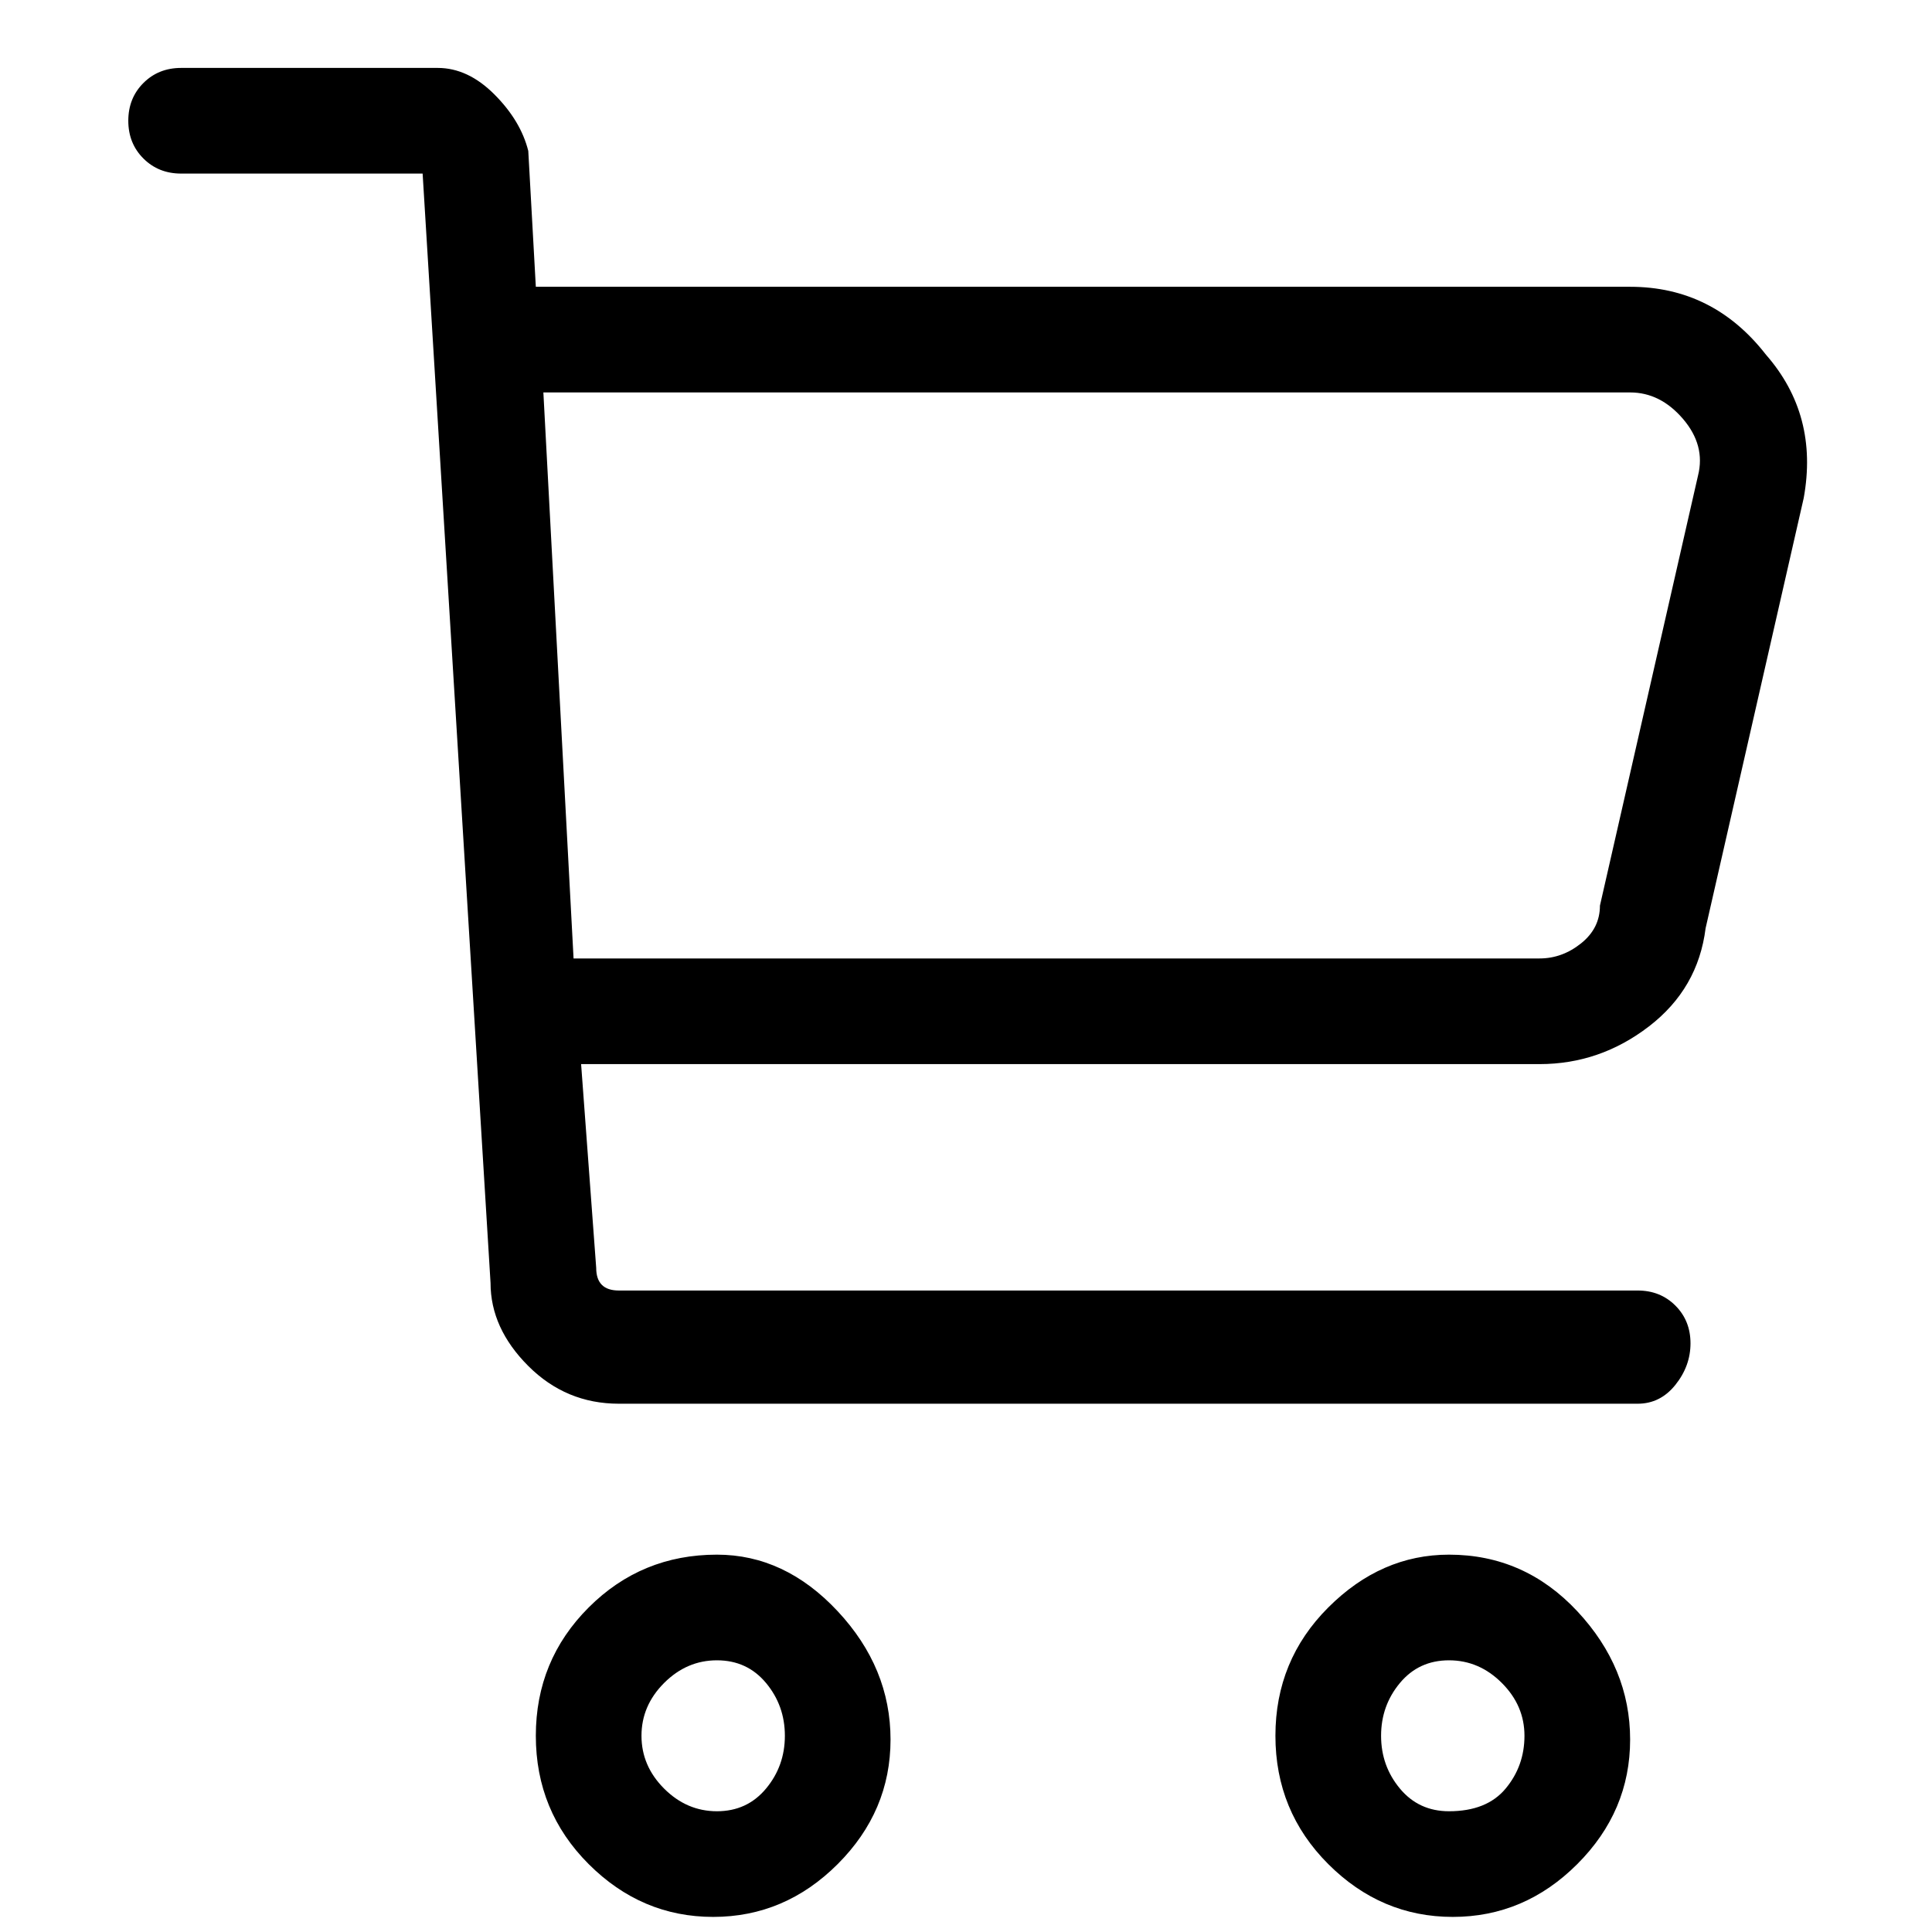<svg viewBox="0 0 256 256" xmlns="http://www.w3.org/2000/svg">
  <path transform="scale(1, -1) translate(0, -256)" fill="currentColor" d="M234 209q-7 9 -18 9h-145l-1 18q-1 4 -4.5 7.5t-7.5 3.5h-34q-3 0 -5 -2t-2 -5t2 -5t5 -2h32l9 -147q0 -6 5 -11t12 -5h135q3 0 5 2.5t2 5.5t-2 5t-5 2h-135q-3 0 -3 3l-2 27h127q8 0 14.5 5t7.5 13l13 57q2 11 -5 19zM225 193l-13 -57q0 -3 -2.5 -5t-5.5 -2h-128l-4 75 h144q4 0 7 -3.5t2 -7.5zM95 50q-10 0 -17 -7t-7 -17t7 -17t16.5 -7t16.5 7t7 16.5t-7 17t-16 7.5zM95 16q-4 0 -7 3t-3 7t3 7t7 3t6.5 -3t2.5 -7t-2.5 -7t-6.5 -3zM192 50q-9 0 -16 -7t-7 -17t7 -17t16.5 -7t16.5 7t7 16.5t-7 17t-17 7.5zM192 16q-4 0 -6.5 3t-2.5 7t2.5 7 t6.5 3t7 -3t3 -7t-2.5 -7t-7.5 -3z" />
</svg>